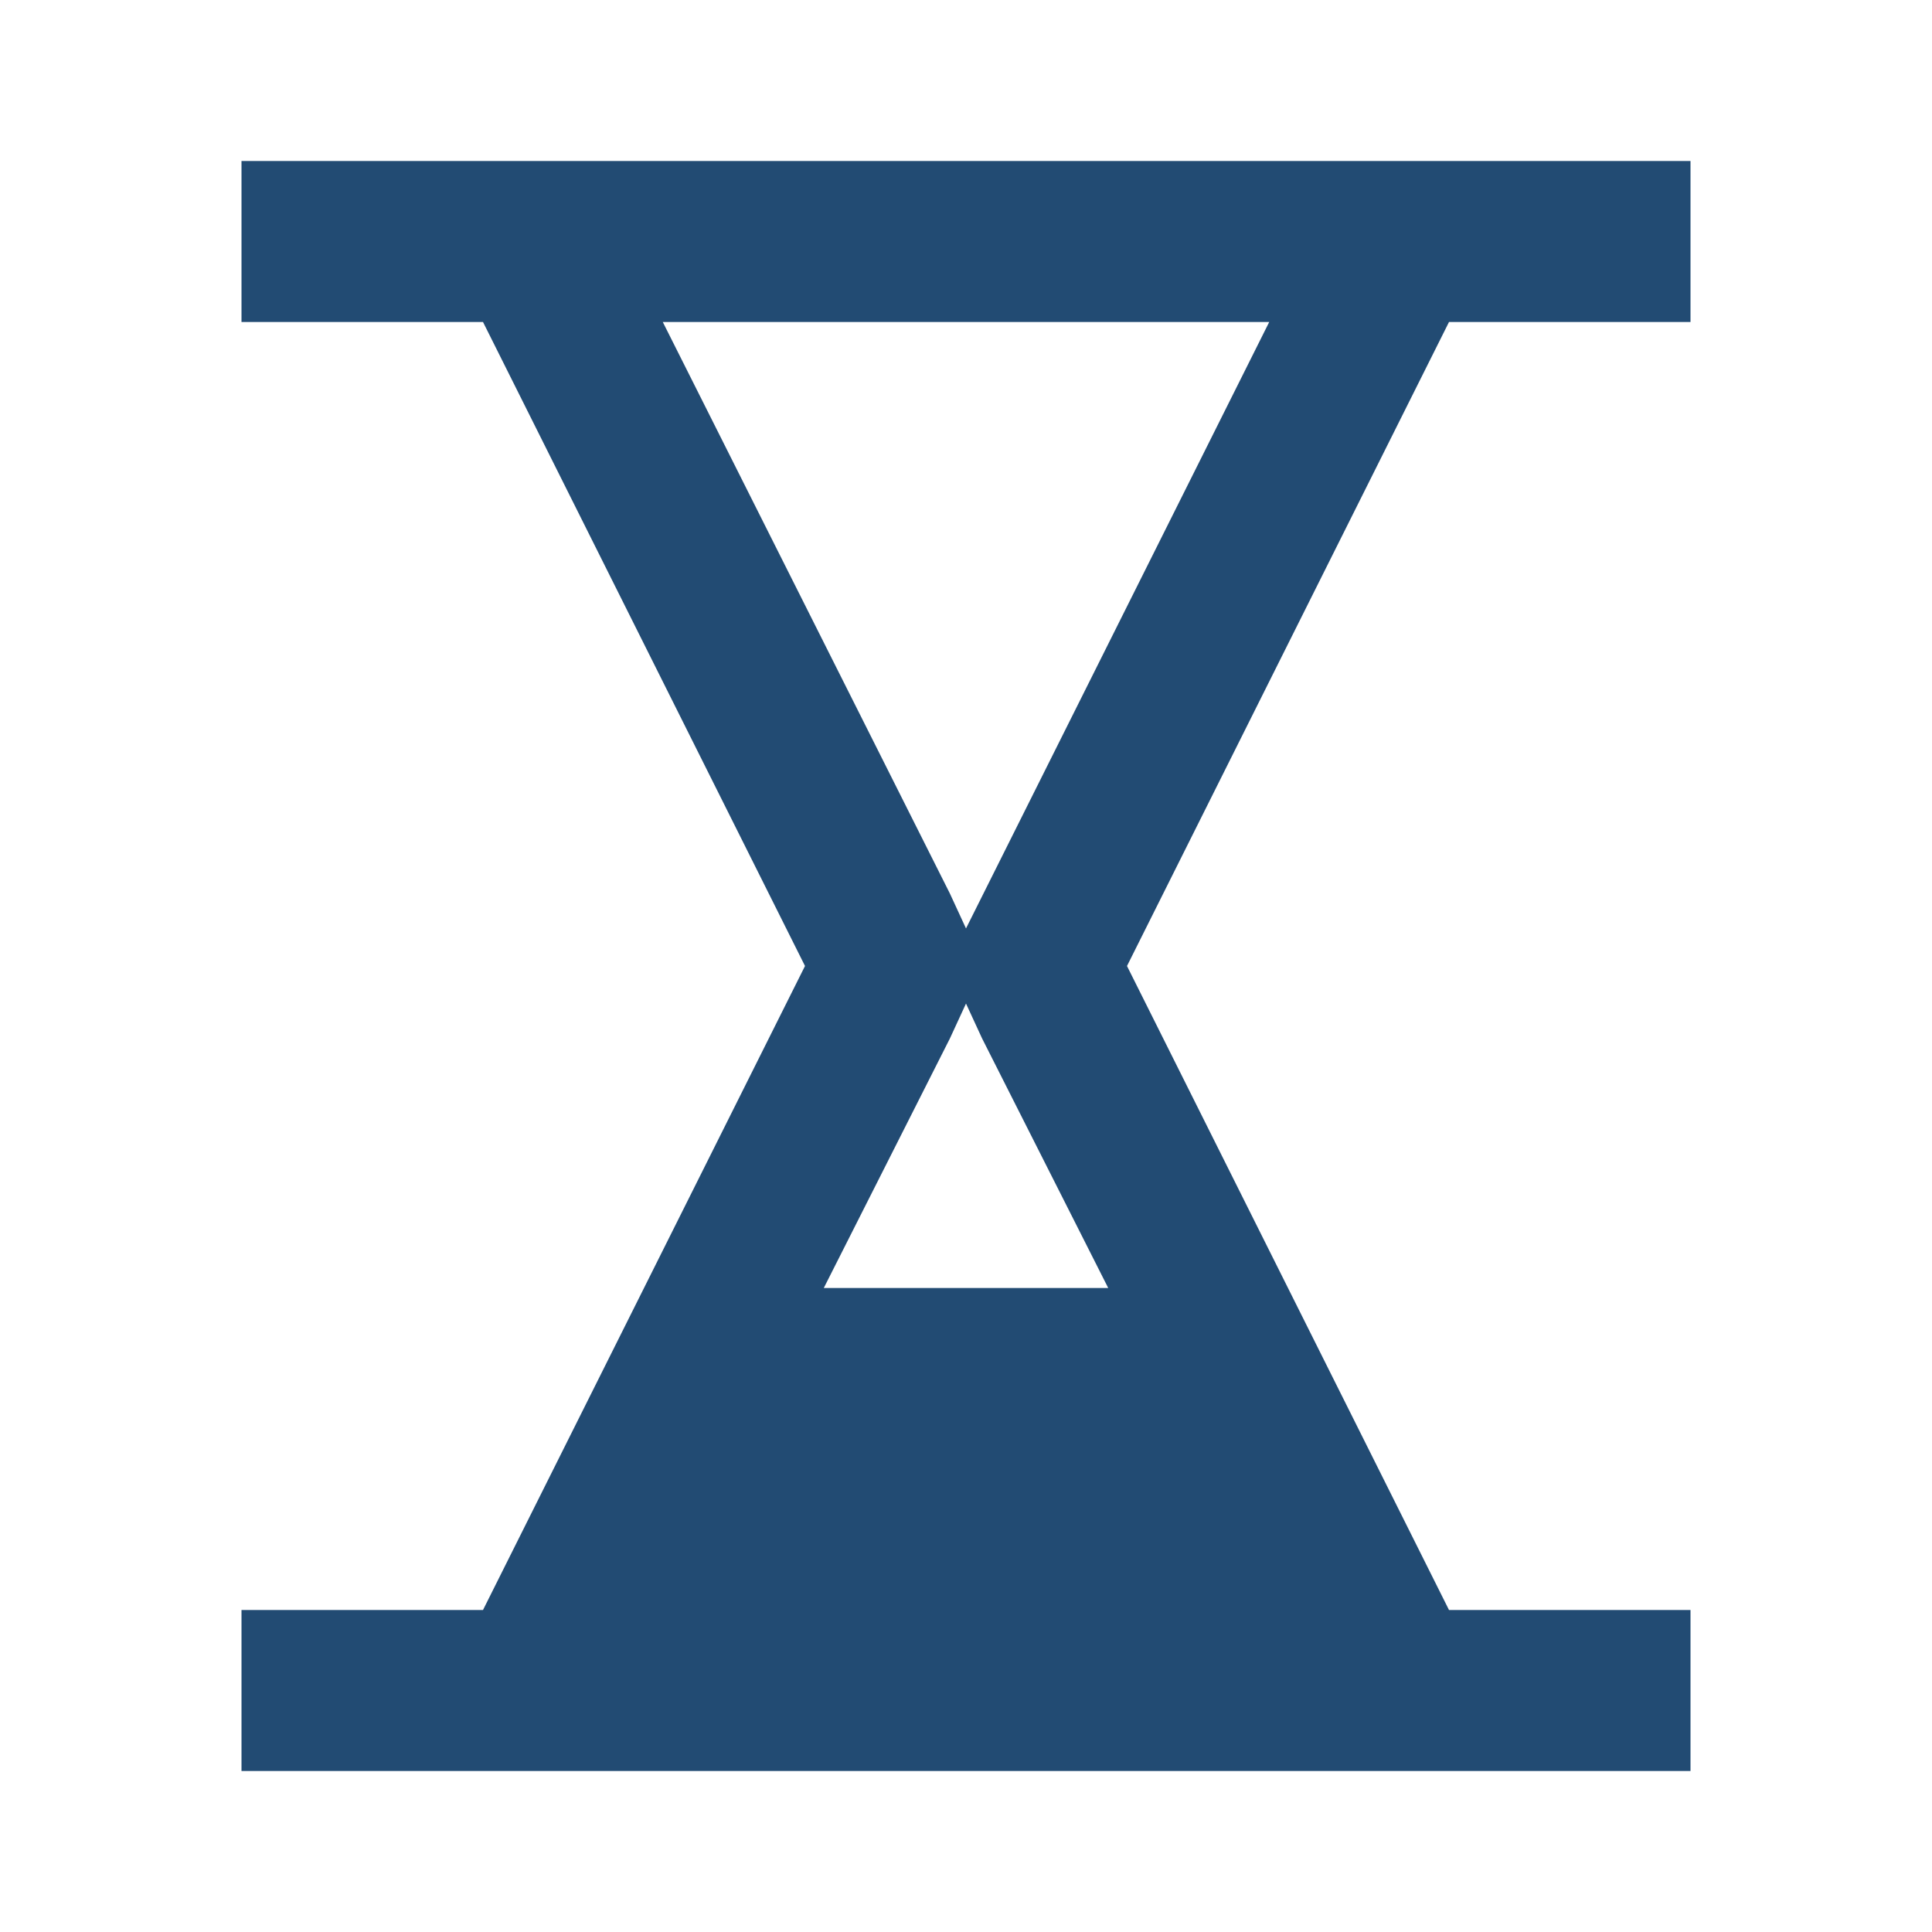 <?xml version="1.0" encoding="utf-8"?>
<!-- Generator: Adobe Illustrator 19.0.1, SVG Export Plug-In . SVG Version: 6.00 Build 0)  -->
<svg version="1.1" xmlns="http://www.w3.org/2000/svg" xmlns:xlink="http://www.w3.org/1999/xlink" x="0px" y="0px" width="72px"
	 height="72px" viewBox="0 0 72 72" style="enable-background:new 0 0 72 72;" xml:space="preserve">
<style type="text/css">
	.st0{display:none;}
	.st1{display:inline;}
	.st2{fill:none;}
	.st3{fill:#224B73;}
	.st4{fill-rule:evenodd;clip-rule:evenodd;fill:#224B73;}
</style>
<g id="レイヤー_1" class="st0">
	<g class="st1">
		<rect x="0" y="0" class="st2" width="72" height="72"/>
		<g>
			<path class="st3" d="M0,72l12-12h42V18H0V72z M6,24h42v30H9.5L6,57.6V24z"/>
			<rect x="12" y="30" class="st3" width="30" height="6"/>
			<rect x="12" y="42" class="st3" width="30" height="6"/>
			<polygon class="st3" points="18,0 18,12 24,12 24,6 66,6 66,39.6 62.5,36 60,36 60,42 72,54 72,42 72,0 			"/>
		</g>
	</g>
</g>
<g id="レイヤー_2" class="st0">
	<g class="st1">
		<g>
			<path class="st4" d="M71.1,66.9L56.2,52c4.2-5.2,6.8-11.8,6.8-19C63,16.5,49.6,3,33,3S3,16.5,3,33s13.4,30,30,30
				c7.2,0,13.8-2.5,19-6.8l14.9,14.9L71.1,66.9z M9,33C9,19.8,19.8,9,33,9s24,10.8,24,24S46.2,57,33,57S9,46.3,9,33z"/>
			<rect x="24" y="18" class="st4" width="6" height="21"/>
			<rect x="36" y="18" class="st4" width="6" height="21"/>
			<rect x="24" y="42" class="st4" width="6" height="6"/>
			<rect x="36" y="42" class="st4" width="6" height="6"/>
		</g>
		<rect x="0" y="0" class="st2" width="72" height="72"/>
	</g>
</g>
<g id="レイヤー_3" class="st0">
	<g class="st1">
		<path class="st3" d="M3,55.3L3,55.3c-0.5,0.4-1,0.9-1.4,1.3l0,0c-0.2,0.2-0.3,0.4-0.5,0.5c0,0,0,0,0,0c-0.1,0.2-0.2,0.3-0.4,0.5
			c0,0,0,0.1,0,0.1c-0.1,0.2-0.2,0.3-0.3,0.5c0,0.1,0,0.1-0.1,0.2c-0.1,0.1-0.1,0.3-0.2,0.4c0,0.1,0,0.2-0.1,0.3
			c0,0.1-0.1,0.2-0.1,0.3c0,0.2,0,0.4,0,0.6c0,6.6,16.1,12,36,12s36-5.4,36-12V0L3,55.3z M66,12.5v40.9C59.6,50.2,48.5,48,36,48
			c-5.7,0-11.1,0.4-15.9,1.2L66,12.5z M33,66c-0.3,0-0.6,0-0.9,0c-0.7,0-1.3,0-1.9-0.1c-0.4,0-0.7-0.1-1.1-0.1
			c-0.5,0-1.1-0.1-1.6-0.1c-0.4,0-0.8-0.1-1.1-0.1c-0.5,0-1-0.1-1.4-0.1c-0.4,0-0.7-0.1-1-0.1c-0.5-0.1-0.9-0.1-1.4-0.2
			c-0.3-0.1-0.7-0.1-1-0.2c-0.4-0.1-0.9-0.1-1.3-0.2c-0.3-0.1-0.6-0.1-0.9-0.2c-0.4-0.1-0.8-0.1-1.1-0.2c-0.3-0.1-0.6-0.1-0.9-0.2
			c-0.3-0.1-0.7-0.2-1-0.2c-0.3-0.1-0.5-0.1-0.8-0.2c-0.3-0.1-0.7-0.2-1-0.3c-0.3-0.1-0.5-0.1-0.7-0.2c-0.3-0.1-0.6-0.2-0.9-0.3
			c-0.2-0.1-0.5-0.2-0.7-0.2c-0.3-0.1-0.5-0.2-0.8-0.3c-0.2-0.1-0.4-0.2-0.6-0.2c-0.2-0.1-0.5-0.2-0.7-0.3c-0.2-0.1-0.4-0.2-0.5-0.2
			c-0.2-0.1-0.4-0.2-0.6-0.3c-0.2-0.1-0.3-0.2-0.5-0.2C8.3,61.1,8.1,61,8,61c-0.1-0.1-0.3-0.2-0.4-0.2c-0.1-0.1-0.3-0.2-0.4-0.2
			c-0.1-0.1-0.2-0.1-0.3-0.2c-0.1-0.1-0.2-0.1-0.3-0.2L6.7,60l0.4-0.3C10.4,57.4,20.3,54,36,54c16.6,0,26.6,3.8,29.4,6
			c-0.1,0.1-0.2,0.2-0.3,0.2c-0.1,0.1-0.2,0.1-0.2,0.2c-0.2,0.1-0.4,0.2-0.6,0.3c-0.1,0-0.2,0.1-0.2,0.1c-0.3,0.2-0.6,0.3-1,0.5
			c-0.1,0-0.1,0.1-0.2,0.1c-0.3,0.1-0.6,0.3-1,0.4c-0.1,0.1-0.3,0.1-0.5,0.2c-0.3,0.1-0.6,0.2-0.9,0.3c-0.2,0.1-0.4,0.1-0.6,0.2
			c-0.3,0.1-0.6,0.2-0.9,0.3c-0.2,0.1-0.5,0.1-0.7,0.2c-0.3,0.1-0.7,0.2-1,0.3c-0.3,0.1-0.5,0.1-0.8,0.2c-0.4,0.1-0.7,0.2-1.1,0.3
			c-0.3,0.1-0.6,0.1-0.9,0.2c-0.4,0.1-0.8,0.2-1.2,0.3c-0.3,0.1-0.6,0.1-1,0.2c-0.4,0.1-0.8,0.2-1.3,0.2c-0.3,0.1-0.7,0.1-1,0.2
			c-0.5,0.1-0.9,0.1-1.4,0.2c-0.4,0-0.7,0.1-1.1,0.1c-0.5,0.1-1,0.1-1.5,0.2c-0.4,0-0.7,0.1-1.1,0.1c-0.5,0-1.1,0.1-1.7,0.1
			c-0.4,0-0.8,0.1-1.1,0.1c-0.6,0-1.3,0.1-2,0.1c-0.3,0-0.7,0-1,0c-1,0-2.1,0-3.2,0C35,66,34,66,33,66z"/>
		<rect x="0" y="0" class="st2" width="72" height="72"/>
	</g>
</g>
<g id="レイヤー_4" class="st0">
	<g class="st1">
		<g>
			<path class="st3" d="M48,54h-4.5V43.5c0-4.1-3.4-7.5-7.5-7.5s-7.5,3.4-7.5,7.5V66h6V43.5c0-0.8,0.7-1.5,1.5-1.5s1.5,0.7,1.5,1.5
				V54v6H48c1.7,0,3,1.3,3,3v3h6v-3C57,58.1,53,54,48,54z"/>
			<circle class="st3" cx="22.5" cy="13.5" r="4.5"/>
			<circle class="st3" cx="49.5" cy="13.5" r="4.5"/>
			<rect x="33" y="21" class="st3" width="6" height="9"/>
			<path class="st3" d="M21,39h-6c0,6.6,5.4,12,12,12v-6C23.7,45,21,42.4,21,39z"/>
			<path class="st3" d="M57,39h-6c0,3.3-2.7,6-6,6v6C51.6,51,57,45.7,57,39z"/>
		</g>
		<rect x="0" y="0" class="st2" width="72" height="72"/>
	</g>
</g>
<g id="レイヤー_5" class="st0">
	<g class="st1">
		<rect x="0" y="0" class="st2" width="72" height="72"/>
		<path class="st3" d="M42,9c-2.3,0-4.4,0.9-6,2.3C34.4,9.9,32.3,9,30,9H0v54h30c1.1,0,2.1,0.2,3,0.5c1.1,0.4,2.1,1,3,1.8
			c0.9-0.8,1.9-1.4,3-1.8c0.9-0.3,1.9-0.5,3-0.5h30V9H42z M33,57.4c-1-0.2-2-0.3-3-0.3H6V15h24c1.7,0,3,1.3,3,3V57.4z M66,57H42
			c-1,0-2,0.1-3,0.3V18c0-1.7,1.3-3,3-3h24V57z"/>
	</g>
</g>
<g id="レイヤー_6">
	<g>
		<path class="st4" d="M54,12h9V6H9v6h9l12,24L18,60H9v6h54v-6h-9L42,36L54,12z M24.7,12h22.6L36.6,33.4L36,34.6l-0.6-1.3L24.7,12z
			 M30.7,48l4.7-9.3l0.6-1.3l0.6,1.3l4.7,9.3H30.7z"/>
		<rect x="0" y="0" class="st2" width="72" height="72"/>
	</g>
</g>
</svg>
